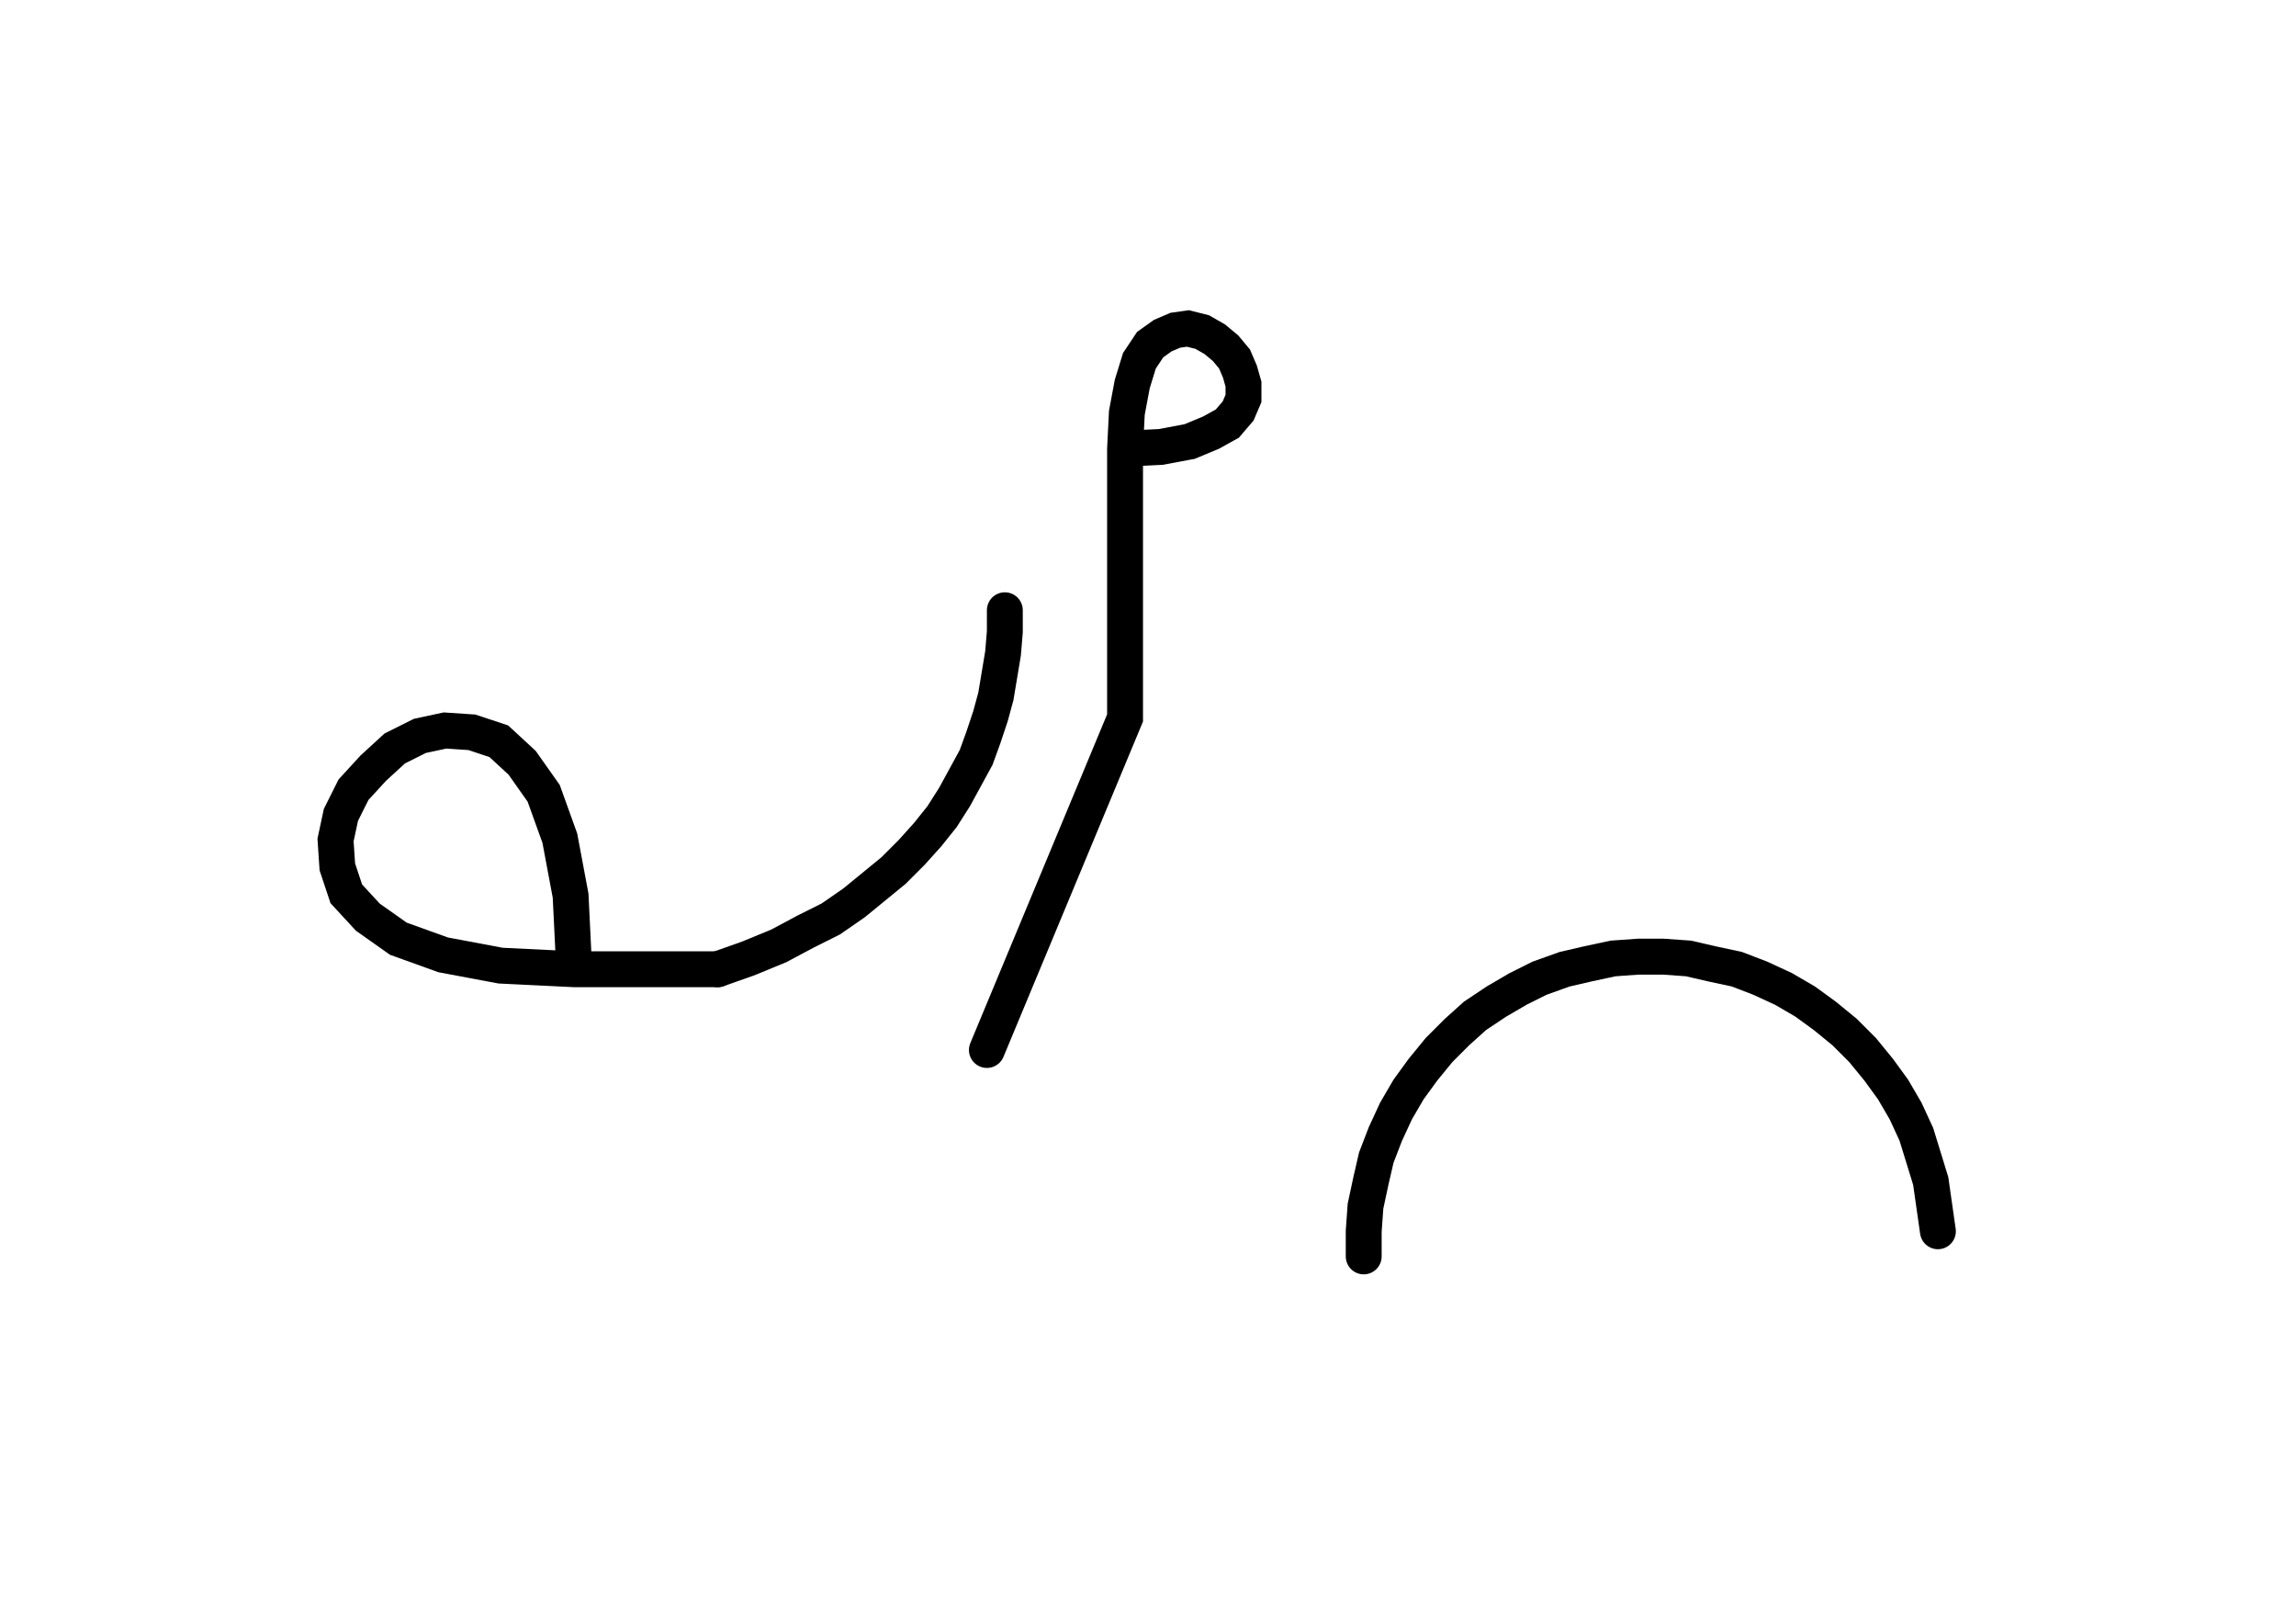 <svg xmlns="http://www.w3.org/2000/svg" width="127.957" height="90.0" style="fill:none; stroke-linecap:round;">
    <rect width="100%" height="100%" fill="#FFFFFF" />
<path stroke="#000000" stroke-width="2" d="M 175,75" />
<path stroke="#000000" stroke-width="2" d="M 32,54" />
<path stroke="#000000" stroke-width="2" d="M 32,54 31.8,49.9 31.2,46.7 30.3,44.2 29.1,42.5 27.8,41.3 26.3,40.8 24.8,40.7 23.4,41 22,41.7 20.8,42.8 19.7,44 19,45.4 18.7,46.8 18.8,48.3 19.3,49.8 20.5,51.1 22.2,52.3 24.7,53.2 27.9,53.8 32,54 40,54" />
<path stroke="#000000" stroke-width="2" d="M 40,54 41.7,53.4 43.4,52.7 44.9,51.9 46.3,51.2 47.6,50.3 48.7,49.4 49.8,48.5 50.8,47.5 51.7,46.5 52.5,45.5 53.2,44.4 53.8,43.3 54.4,42.2 54.8,41.1 55.2,39.9 55.5,38.8 55.7,37.6 55.9,36.4 56,35.2 56,34" />
<path stroke="#000000" stroke-width="2" d="M 62.7,70" />
<path stroke="#000000" stroke-width="2" d="M 62.7,25" />
<path stroke="#000000" stroke-width="2" d="M 62.7,25 64.7,24.9 66.3,24.6 67.5,24.1 68.4,23.6 69,22.9 69.3,22.2 69.3,21.4 69.1,20.7 68.8,20 68.3,19.4 67.7,18.9 67,18.5 66.2,18.3 65.5,18.4 64.8,18.7 64.1,19.2 63.5,20.1 63.1,21.4 62.8,23 62.7,25 62.7,40 55,58.5" />
<path stroke="#000000" stroke-width="2" d="M 76,70" />
<path stroke="#000000" stroke-width="2" d="M 76,70 76,68.6 76.1,67.2 76.4,65.8 76.7,64.5 77.2,63.2 77.8,61.9 78.5,60.7 79.3,59.6 80.2,58.5 81.2,57.5 82.2,56.6 83.4,55.8 84.6,55.1 85.8,54.5 87.2,54 88.5,53.7 89.9,53.4 91.3,53.3 92.7,53.3 94.1,53.4 95.4,53.7 96.8,54 98.1,54.5 99.4,55.1 100.6,55.8 101.7,56.6 102.8,57.5 103.8,58.5 104.7,59.6 105.5,60.7 106.2,61.9 106.8,63.2 107.2,64.5 107.6,65.8 107.8,67.2 108,68.6" />
</svg>